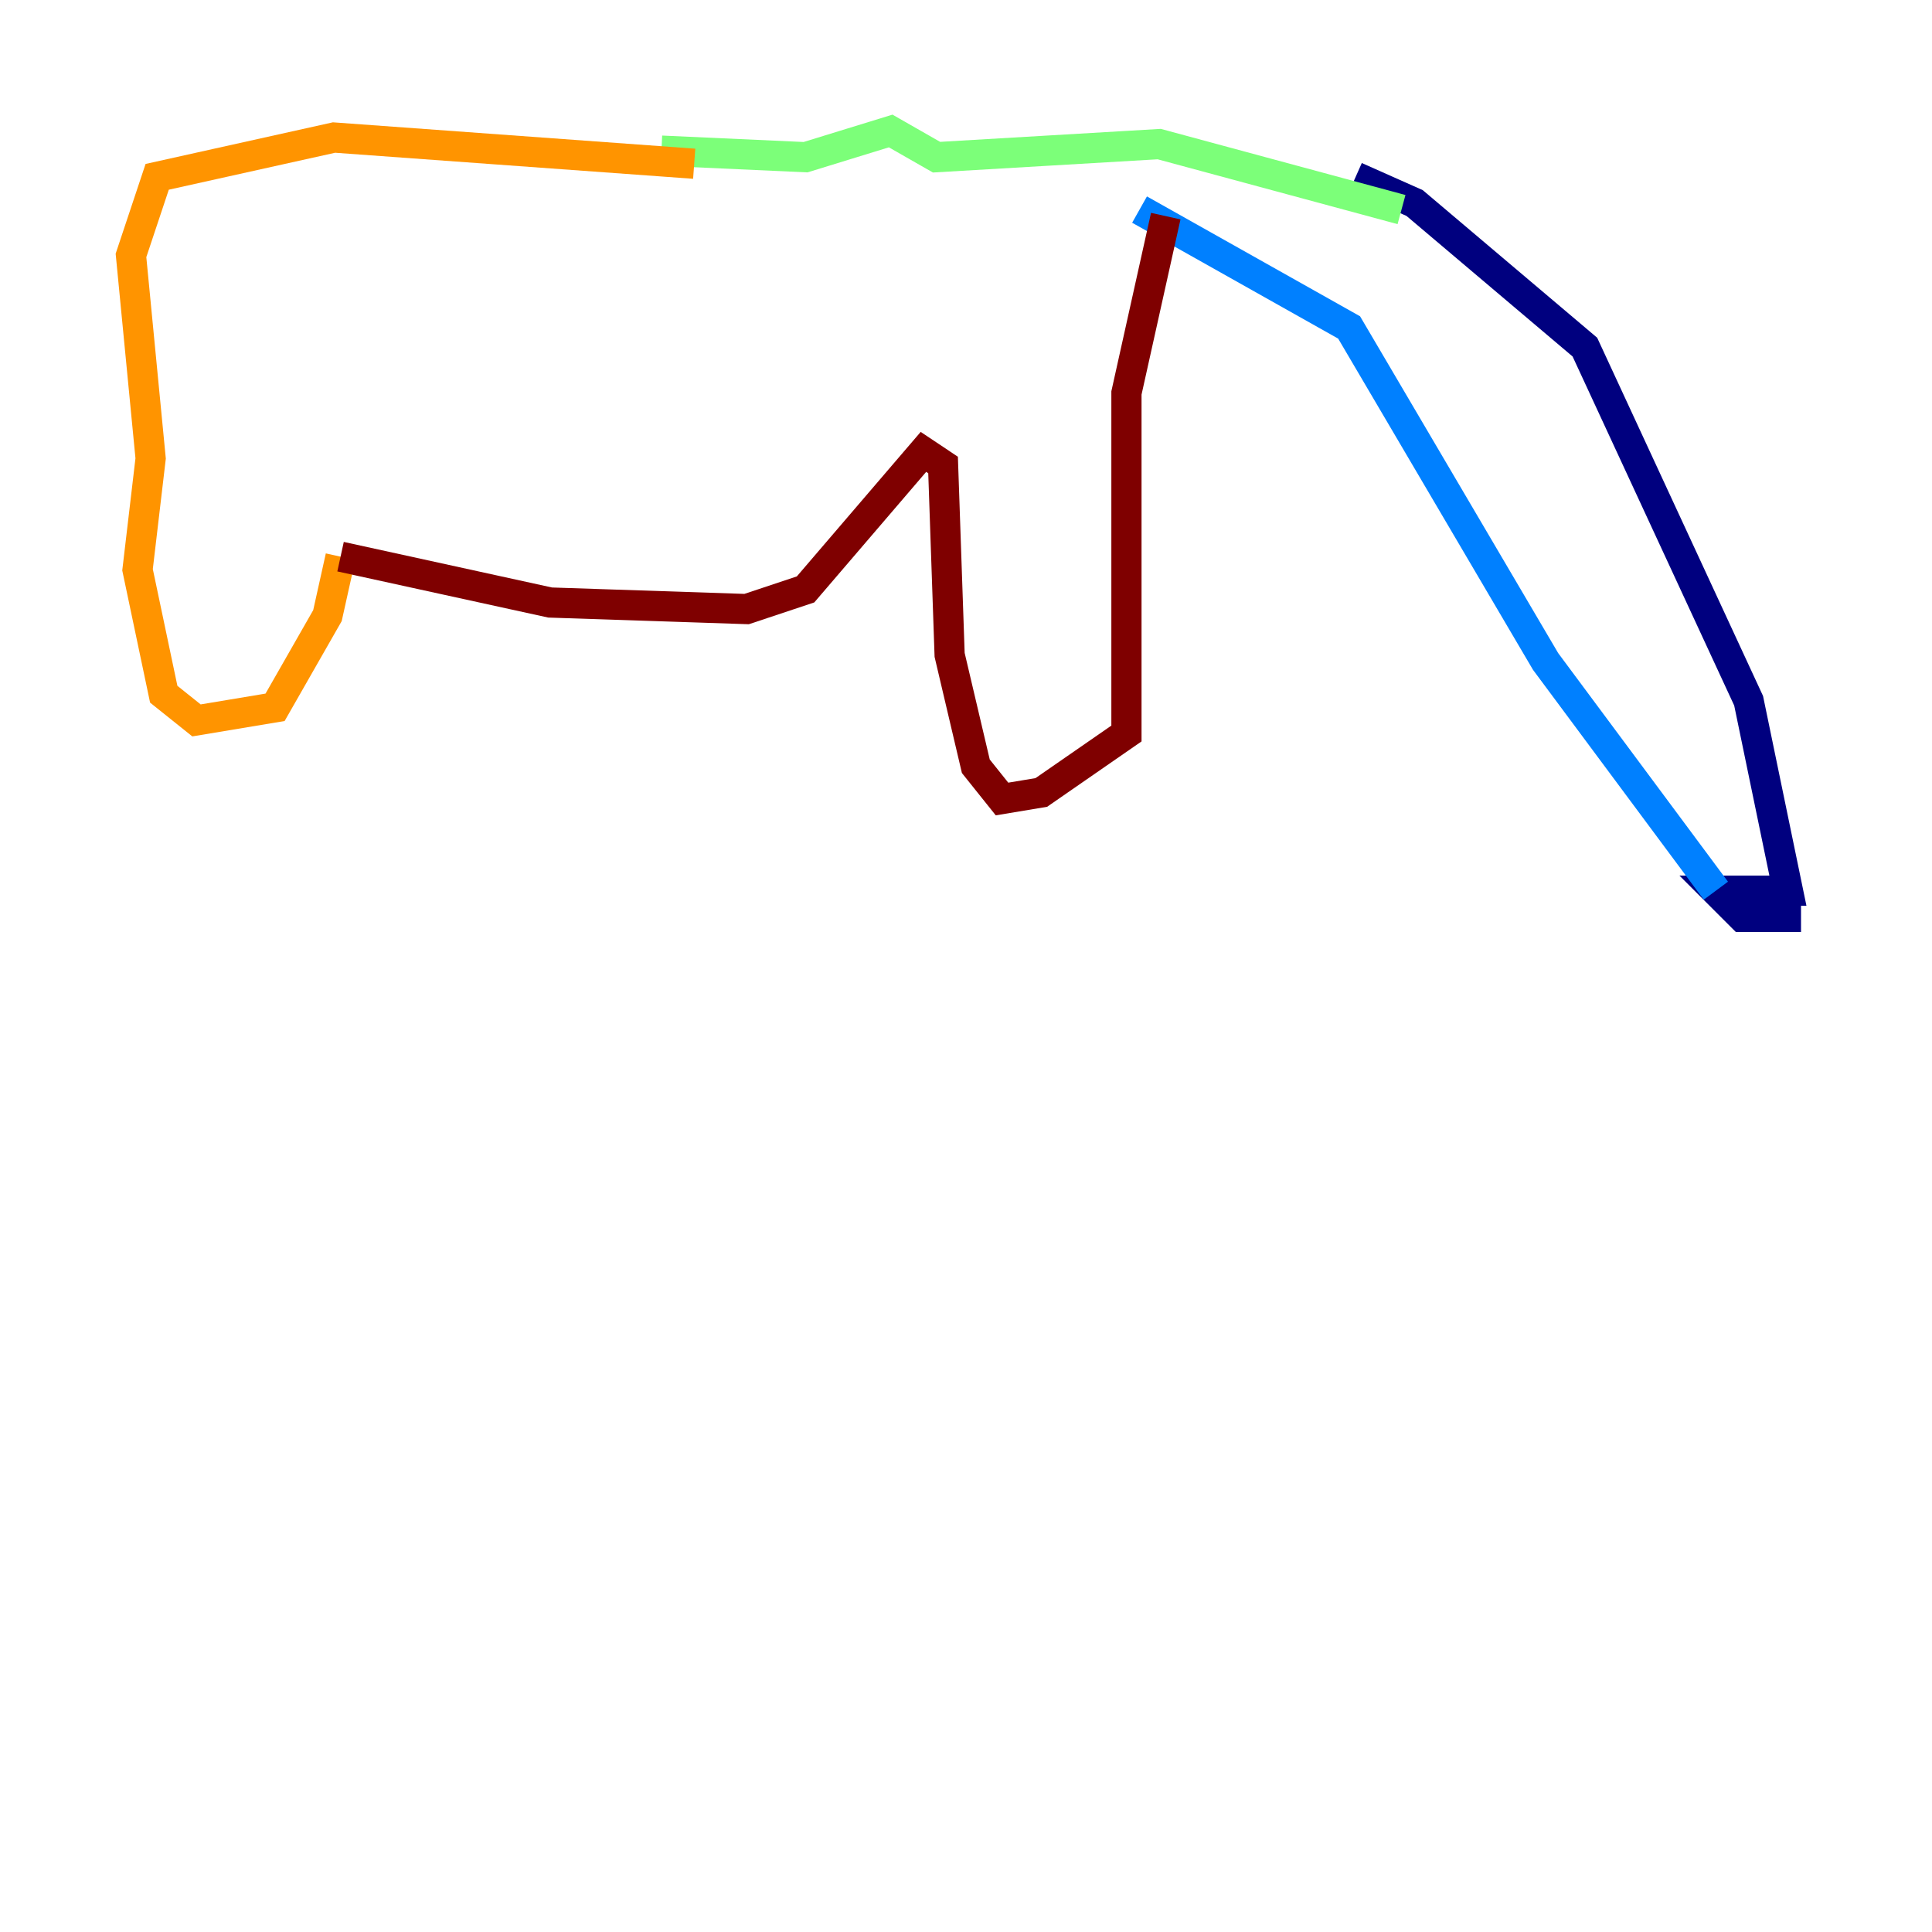 <?xml version="1.0" encoding="utf-8" ?>
<svg baseProfile="tiny" height="128" version="1.2" viewBox="0,0,128,128" width="128" xmlns="http://www.w3.org/2000/svg" xmlns:ev="http://www.w3.org/2001/xml-events" xmlns:xlink="http://www.w3.org/1999/xlink"><defs /><polyline fill="none" points="89.817,11.715 93.722,13.451 105.003,22.997 115.851,46.427 118.454,59.01 113.681,59.01 115.417,60.746 119.322,60.746" stroke="#00007f" stroke-width="2" /><polyline fill="none" points="113.681,59.01 102.4,43.824 89.383,21.695 75.498,13.885" stroke="#0080ff" stroke-width="2" /><polyline fill="none" points="92.854,13.885 76.8,9.546 62.047,10.414 59.01,8.678 53.37,10.414 43.824,9.98" stroke="#7cff79" stroke-width="2" /><polyline fill="none" points="45.993,10.848 22.129,9.112 10.414,11.715 8.678,16.922 9.98,30.373 9.112,37.749 10.848,45.993 13.017,47.729 18.224,46.861 21.695,40.786 22.563,36.881" stroke="#ff9400" stroke-width="2" /><polyline fill="none" points="22.563,36.881 36.447,39.919 49.464,40.352 53.37,39.051 61.18,29.939 62.481,30.807 62.915,43.39 64.651,50.766 66.386,52.936 68.99,52.502 74.63,48.597 74.63,26.034 77.234,14.319" stroke="#7f0000" stroke-width="2" /></svg>